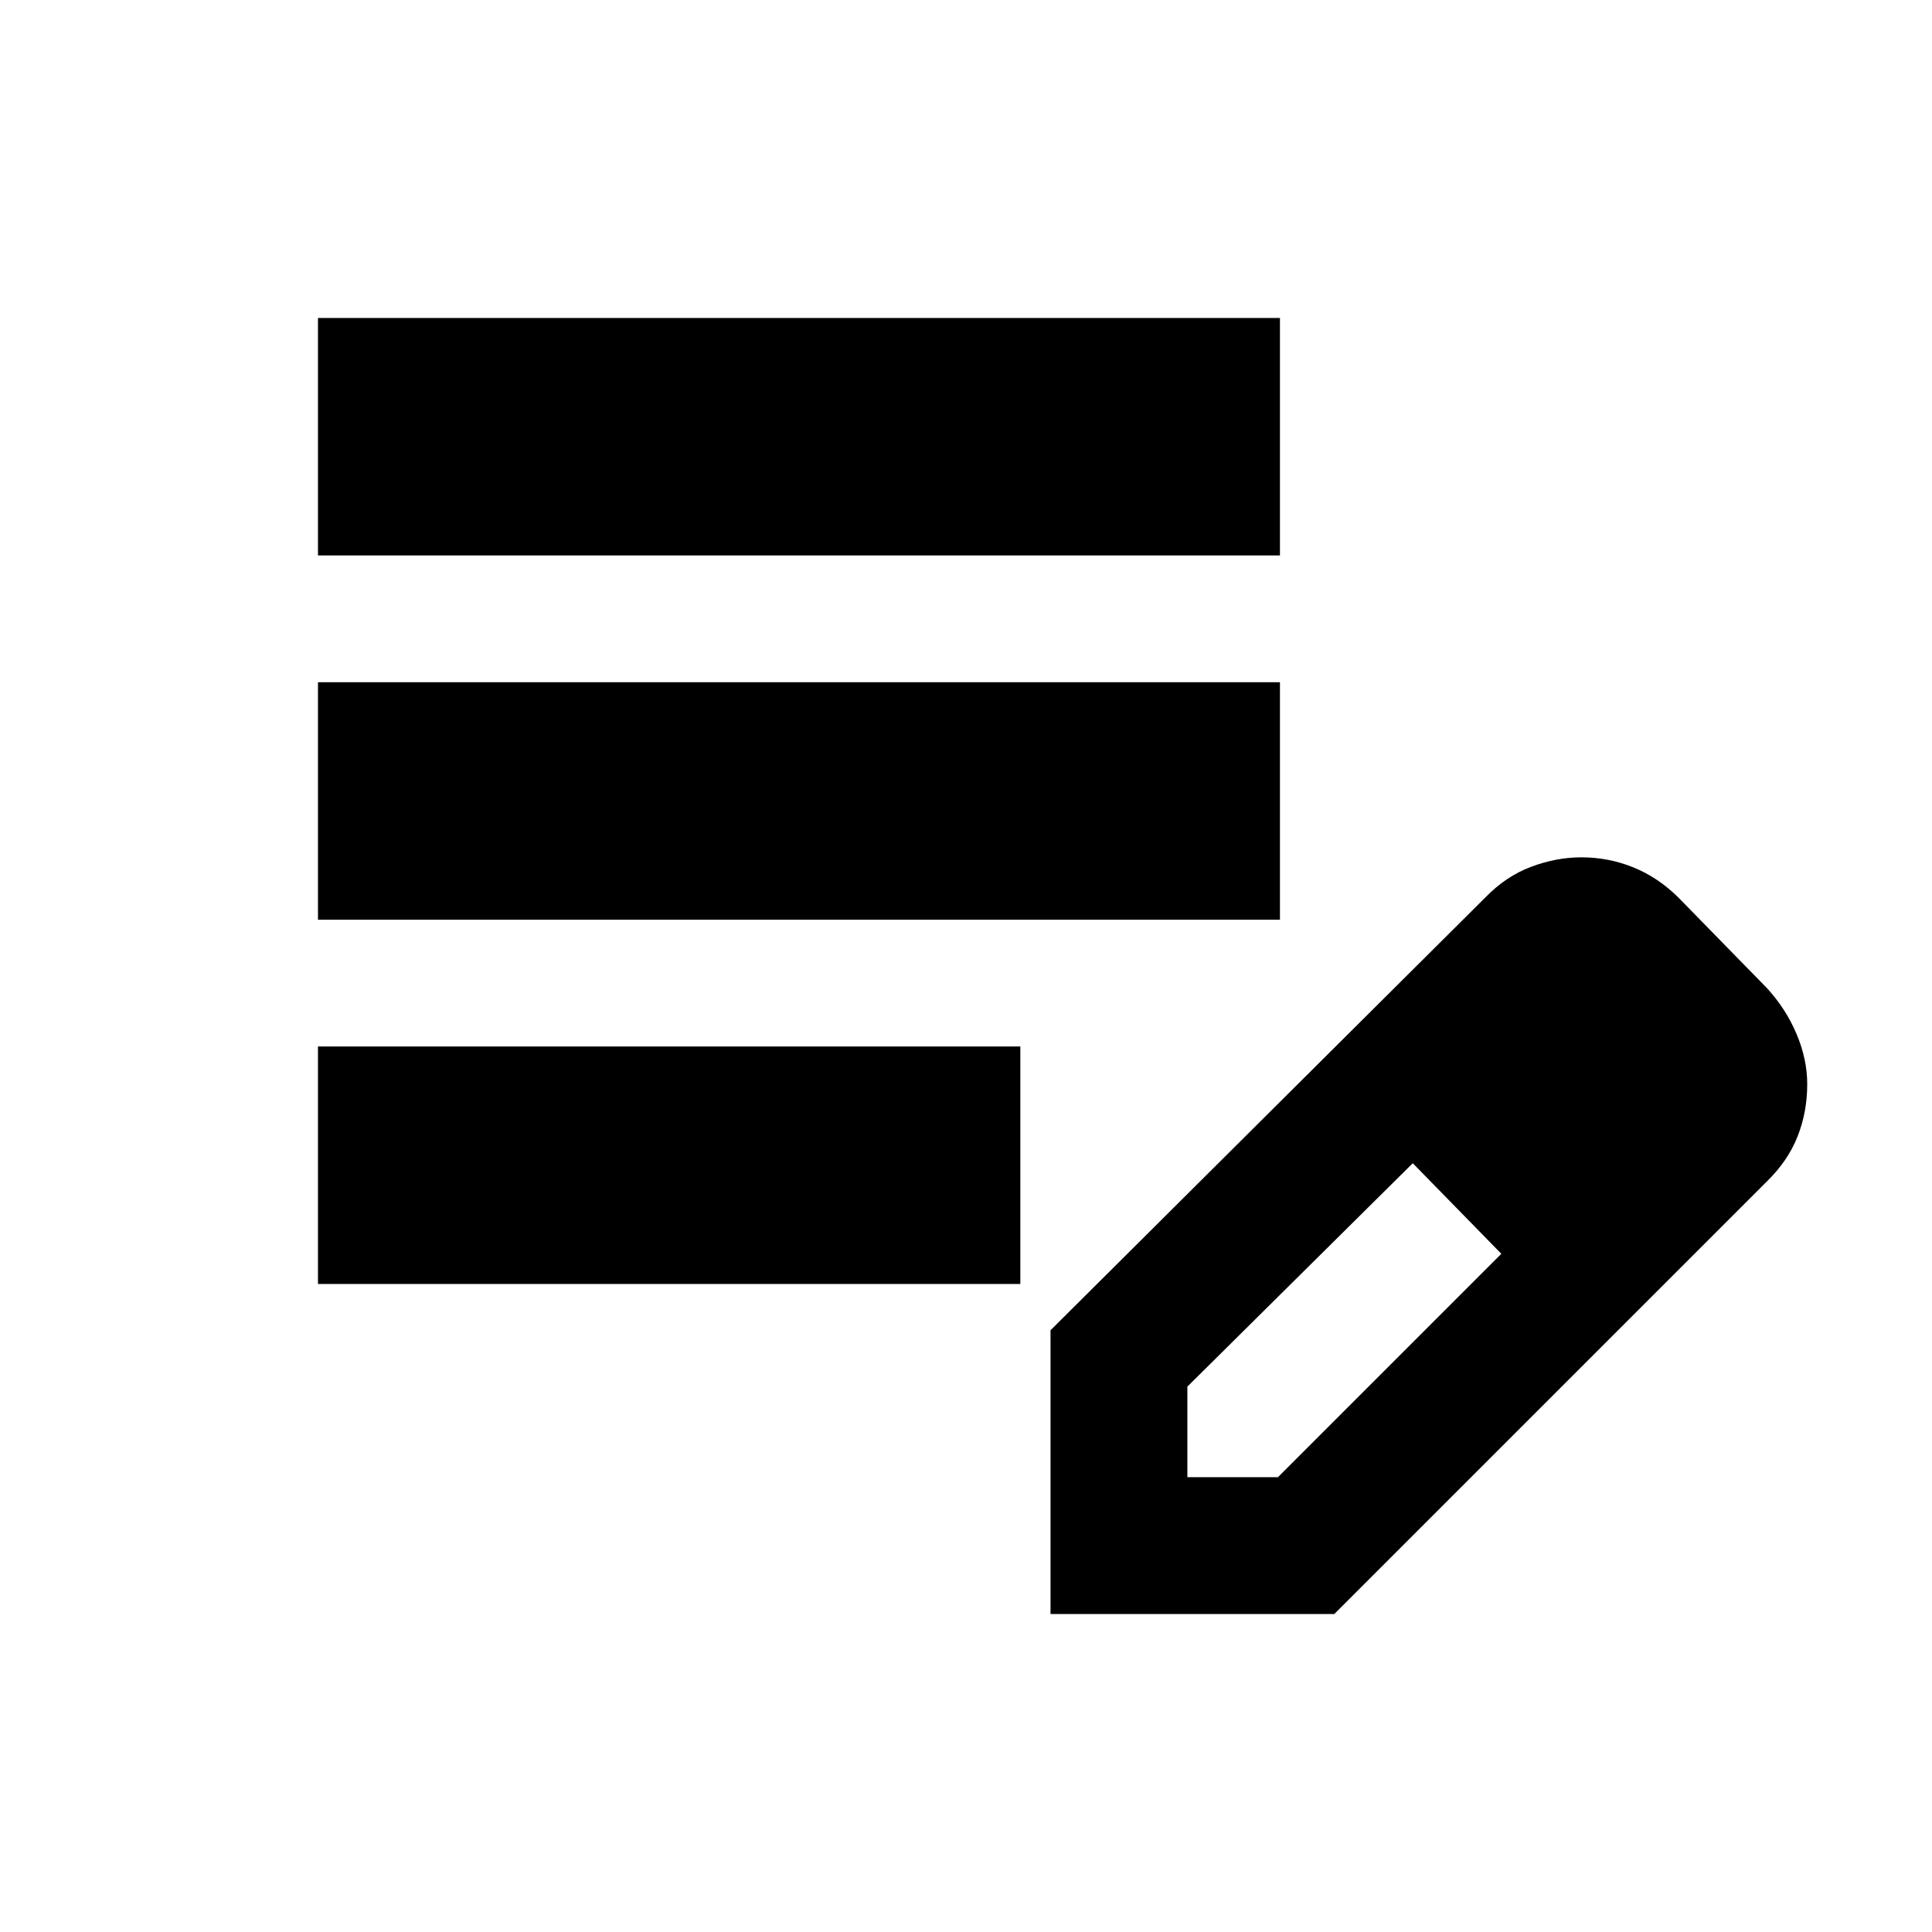 <svg xmlns="http://www.w3.org/2000/svg" height="20" viewBox="0 -960 960 960" width="20"><path d="M158-322v-118h349v118H158Zm0-181v-118h478v118H158Zm0-181v-118h478v118H158Zm364 526v-141l216-215q10.26-10.59 22.8-15.29 12.53-4.71 24.96-4.71 13.55 0 25.86 5 12.31 5 22.38 15l44 45q9.41 10.26 14.71 22.8 5.29 12.53 5.29 24.96 0 13.76-4.79 25.92-4.8 12.15-15.21 22.32L663-158H522Zm308-263-45-45 45 45ZM590-226h45l111-111-22-23-22-22-112 111v45Zm134-134-22-22 44 45-22-23Z"/></svg>